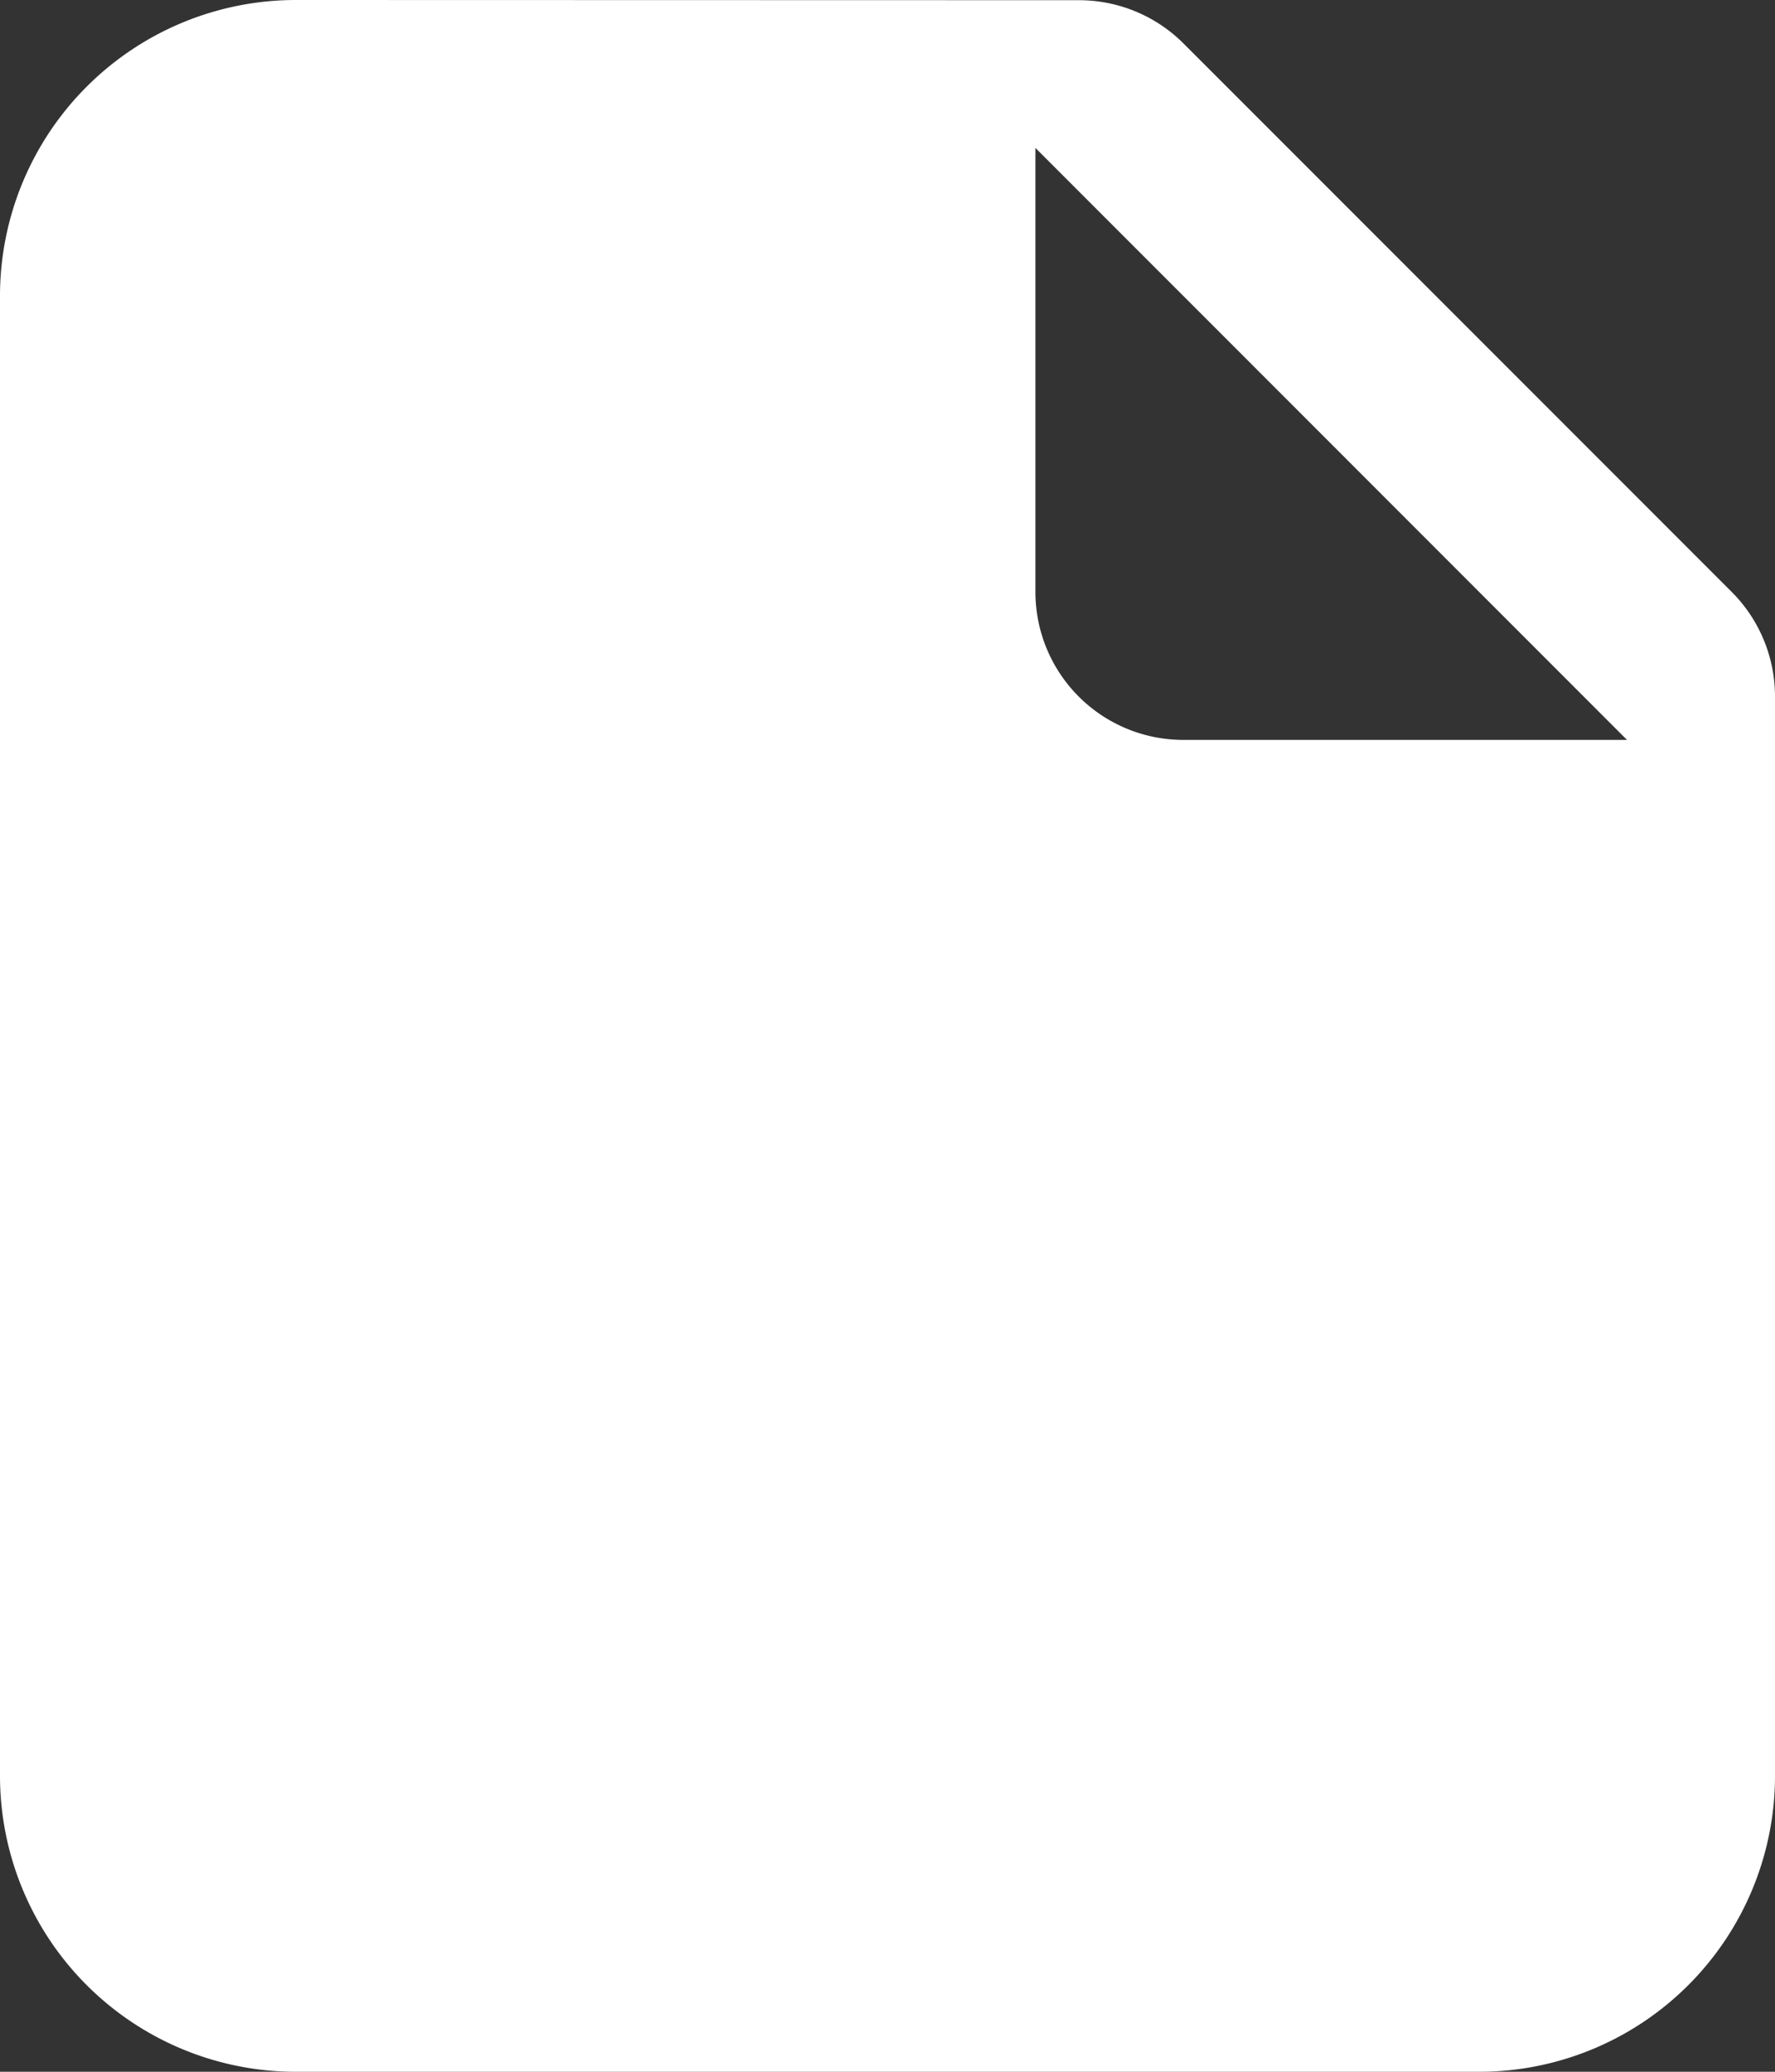<svg xmlns="http://www.w3.org/2000/svg" width="17.813" height="20.782" viewBox="0 0 17.813 20.782"><rect x="0" y="0" width="17.813" height="20.782" fill="#333333" stroke="none"/><defs><style>.a{fill:#fff;fill-rule:evenodd;}</style></defs><g transform="translate(-4.5 -2.25)"><path class="a" d="M7.469,2.25A2.969,2.969,0,0,0,4.5,5.219V20.063a2.969,2.969,0,0,0,2.969,2.969H19.344a2.969,2.969,0,0,0,2.969-2.969V9.237a1.484,1.484,0,0,0-.435-1.05l-5.5-5.5a1.484,1.484,0,0,0-1.05-.435Zm7.422,1.484V8.188a1.484,1.484,0,0,0,1.484,1.484h4.453Z" transform="translate(0)"/></g></svg>